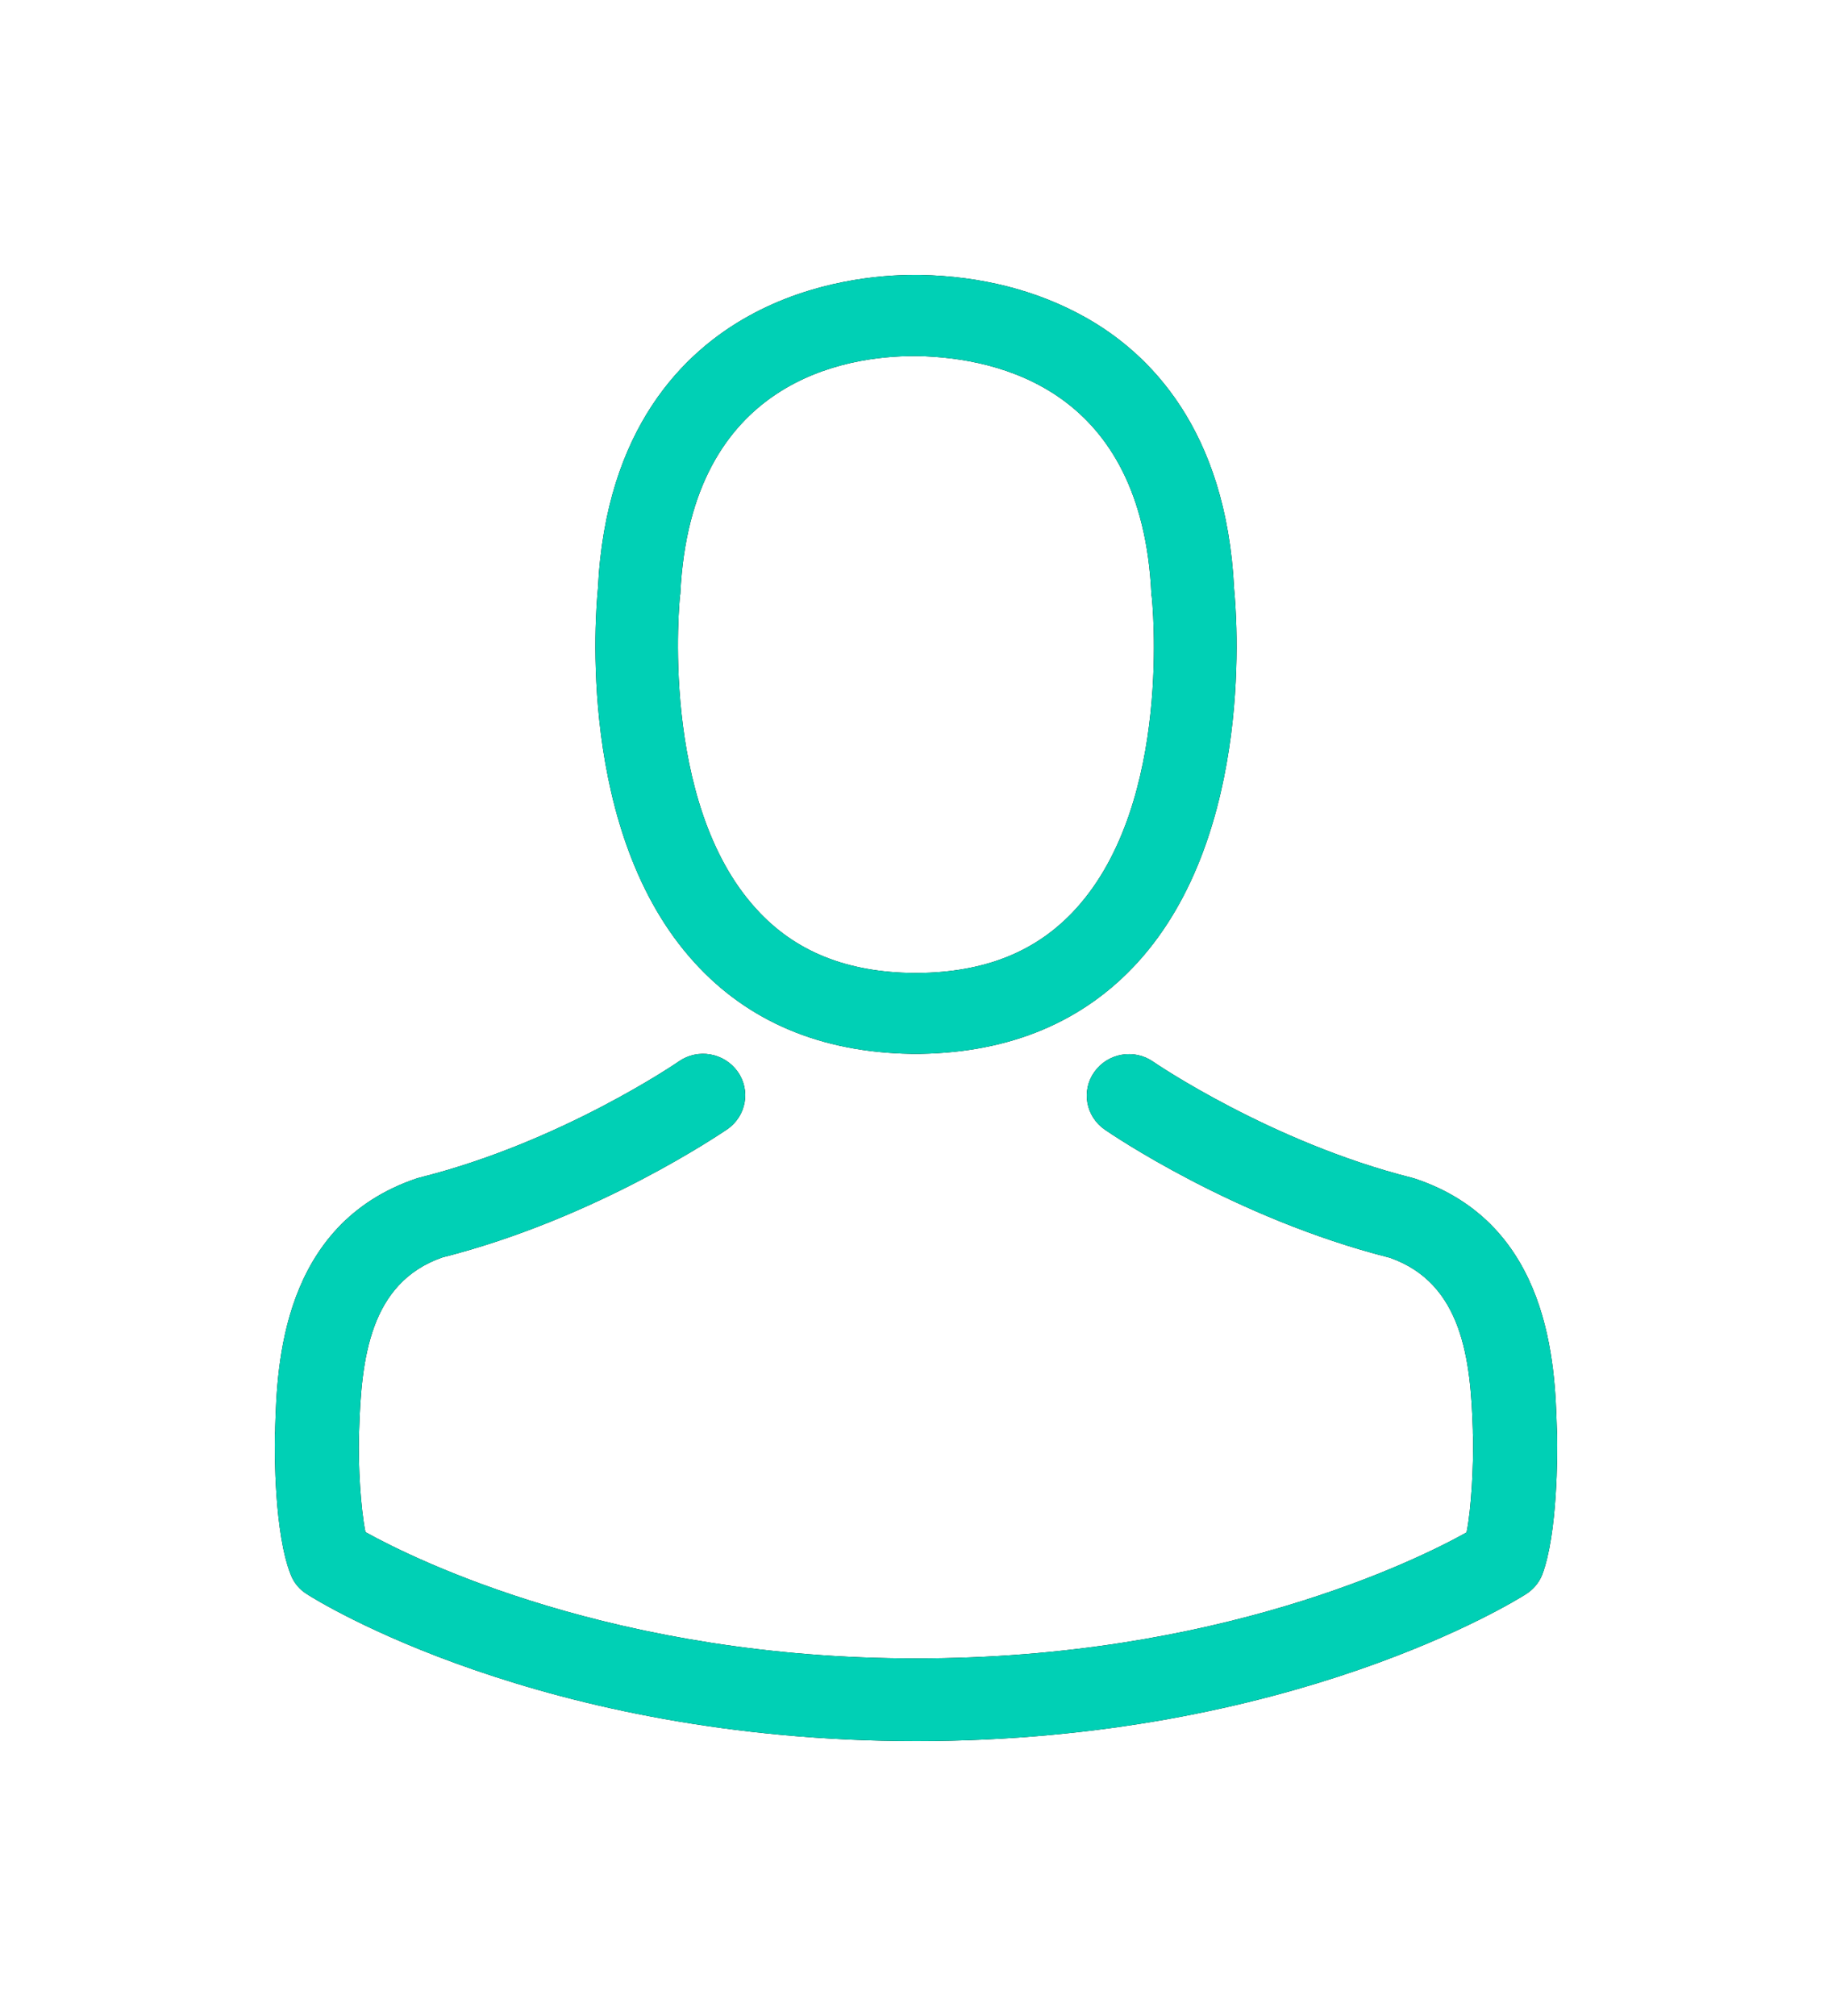 <?xml version="1.0" encoding="UTF-8"?>
<svg width="40px" height="44px" viewBox="0 0 40 44" version="1.1" xmlns="http://www.w3.org/2000/svg" xmlns:xlink="http://www.w3.org/1999/xlink">
    <!-- Generator: Sketch 53.2 (72643) - https://sketchapp.com -->
    <title>avatar</title>
    <desc>Created with Sketch.</desc>
    <defs>
        <path d="M13.889,17 C13.923,17 13.956,17 13.997,17 C14.01,17 14.023,17 14.037,17 C14.057,17 14.084,17 14.104,17 C16.071,16.967 17.662,16.294 18.837,15.007 C21.422,12.172 20.992,7.311 20.945,6.847 C20.777,3.365 19.085,1.699 17.689,0.921 C16.648,0.34 15.433,0.026 14.077,0 L14.03,0 C14.023,0 14.01,0 14.003,0 L13.963,0 C13.218,0 11.754,0.118 10.351,0.895 C8.941,1.673 7.223,3.339 7.055,6.847 C7.008,7.311 6.578,12.172 9.163,15.007 C10.331,16.294 11.922,16.967 13.889,17 Z M8.847,7.01 C8.847,6.991 8.854,6.971 8.854,6.958 C9.076,2.274 12.493,1.771 13.956,1.771 L13.983,1.771 C13.997,1.771 14.017,1.771 14.037,1.771 C15.85,1.81 18.931,2.528 19.139,6.958 C19.139,6.978 19.139,6.997 19.146,7.01 C19.153,7.056 19.623,11.499 17.488,13.838 C16.642,14.766 15.514,15.223 14.03,15.236 C14.017,15.236 14.01,15.236 13.997,15.236 L13.997,15.236 C13.983,15.236 13.977,15.236 13.963,15.236 C12.486,15.223 11.352,14.766 10.512,13.838 C8.384,11.512 8.841,7.05 8.847,7.01 Z" id="path-1"></path>
        <filter x="-64.3%" y="-52.9%" width="228.6%" height="205.9%" filterUnits="objectBoundingBox" id="filter-2">
            <feOffset dx="0" dy="0" in="SourceAlpha" result="shadowOffsetOuter1"></feOffset>
            <feGaussianBlur stdDeviation="3" in="shadowOffsetOuter1" result="shadowBlurOuter1"></feGaussianBlur>
            <feColorMatrix values="0 0 0 0 0   0 0 0 0 0.831   0 0 0 0 0.707  0 0 0 1 0" type="matrix" in="shadowBlurOuter1"></feColorMatrix>
        </filter>
        <path d="M27.998,25.34 C27.998,25.334 27.998,25.327 27.998,25.32 C27.998,25.266 27.991,25.213 27.991,25.152 C27.95,23.824 27.862,20.719 24.903,19.727 C24.883,19.72 24.856,19.713 24.835,19.707 C21.761,18.935 19.205,17.192 19.177,17.171 C18.761,16.883 18.189,16.984 17.896,17.393 C17.603,17.802 17.705,18.365 18.121,18.654 C18.237,18.734 20.95,20.592 24.344,21.45 C25.933,22.007 26.11,23.677 26.158,25.206 C26.158,25.266 26.158,25.32 26.164,25.374 C26.171,25.977 26.13,26.91 26.021,27.446 C24.917,28.063 20.588,30.196 14.003,30.196 C7.446,30.196 3.09,28.056 1.979,27.439 C1.87,26.903 1.822,25.971 1.836,25.367 C1.836,25.313 1.842,25.26 1.842,25.199 C1.89,23.67 2.067,22 3.656,21.444 C7.05,20.585 9.763,18.721 9.879,18.647 C10.295,18.359 10.397,17.795 10.104,17.386 C9.811,16.977 9.238,16.876 8.823,17.165 C8.795,17.185 6.253,18.929 3.165,19.7 C3.138,19.707 3.117,19.713 3.097,19.72 C0.138,20.719 0.05,23.824 0.009,25.146 C0.009,25.206 0.009,25.26 0.002,25.313 C0.002,25.32 0.002,25.327 0.002,25.334 C-0.005,25.682 -0.012,27.473 0.35,28.372 C0.418,28.546 0.54,28.694 0.704,28.794 C0.908,28.928 5.81,32 14.01,32 C22.211,32 27.112,28.922 27.316,28.794 C27.473,28.694 27.603,28.546 27.671,28.372 C28.012,27.48 28.005,25.689 27.998,25.34 Z" id="path-3"></path>
        <filter x="-32.1%" y="-60.0%" width="164.3%" height="220.0%" filterUnits="objectBoundingBox" id="filter-4">
            <feOffset dx="0" dy="0" in="SourceAlpha" result="shadowOffsetOuter1"></feOffset>
            <feGaussianBlur stdDeviation="3" in="shadowOffsetOuter1" result="shadowBlurOuter1"></feGaussianBlur>
            <feColorMatrix values="0 0 0 0 0   0 0 0 0 0.831   0 0 0 0 0.707  0 0 0 1 0" type="matrix" in="shadowBlurOuter1"></feColorMatrix>
        </filter>
    </defs>
    <g id="Game-Setup" stroke="none" stroke-width="1" fill="none" fill-rule="evenodd">
        <g id="setup" transform="translate(-309, -23)" fill-rule="nonzero">
            <g id="navigation" transform="translate(30, 29)">
                <g id="avatar" transform="translate(285, 0)">
                    <g id="Shape">
                        <use fill="black" fill-opacity="1" filter="url(#filter-2)" xlink:href="#path-1"></use>
                        <use fill="#00D0B5" xlink:href="#path-1"></use>
                    </g>
                    <g id="Path">
                        <use fill="black" fill-opacity="1" filter="url(#filter-4)" xlink:href="#path-3"></use>
                        <use fill="#00D0B5" xlink:href="#path-3"></use>
                    </g>
                </g>
            </g>
        </g>
    </g>
</svg>